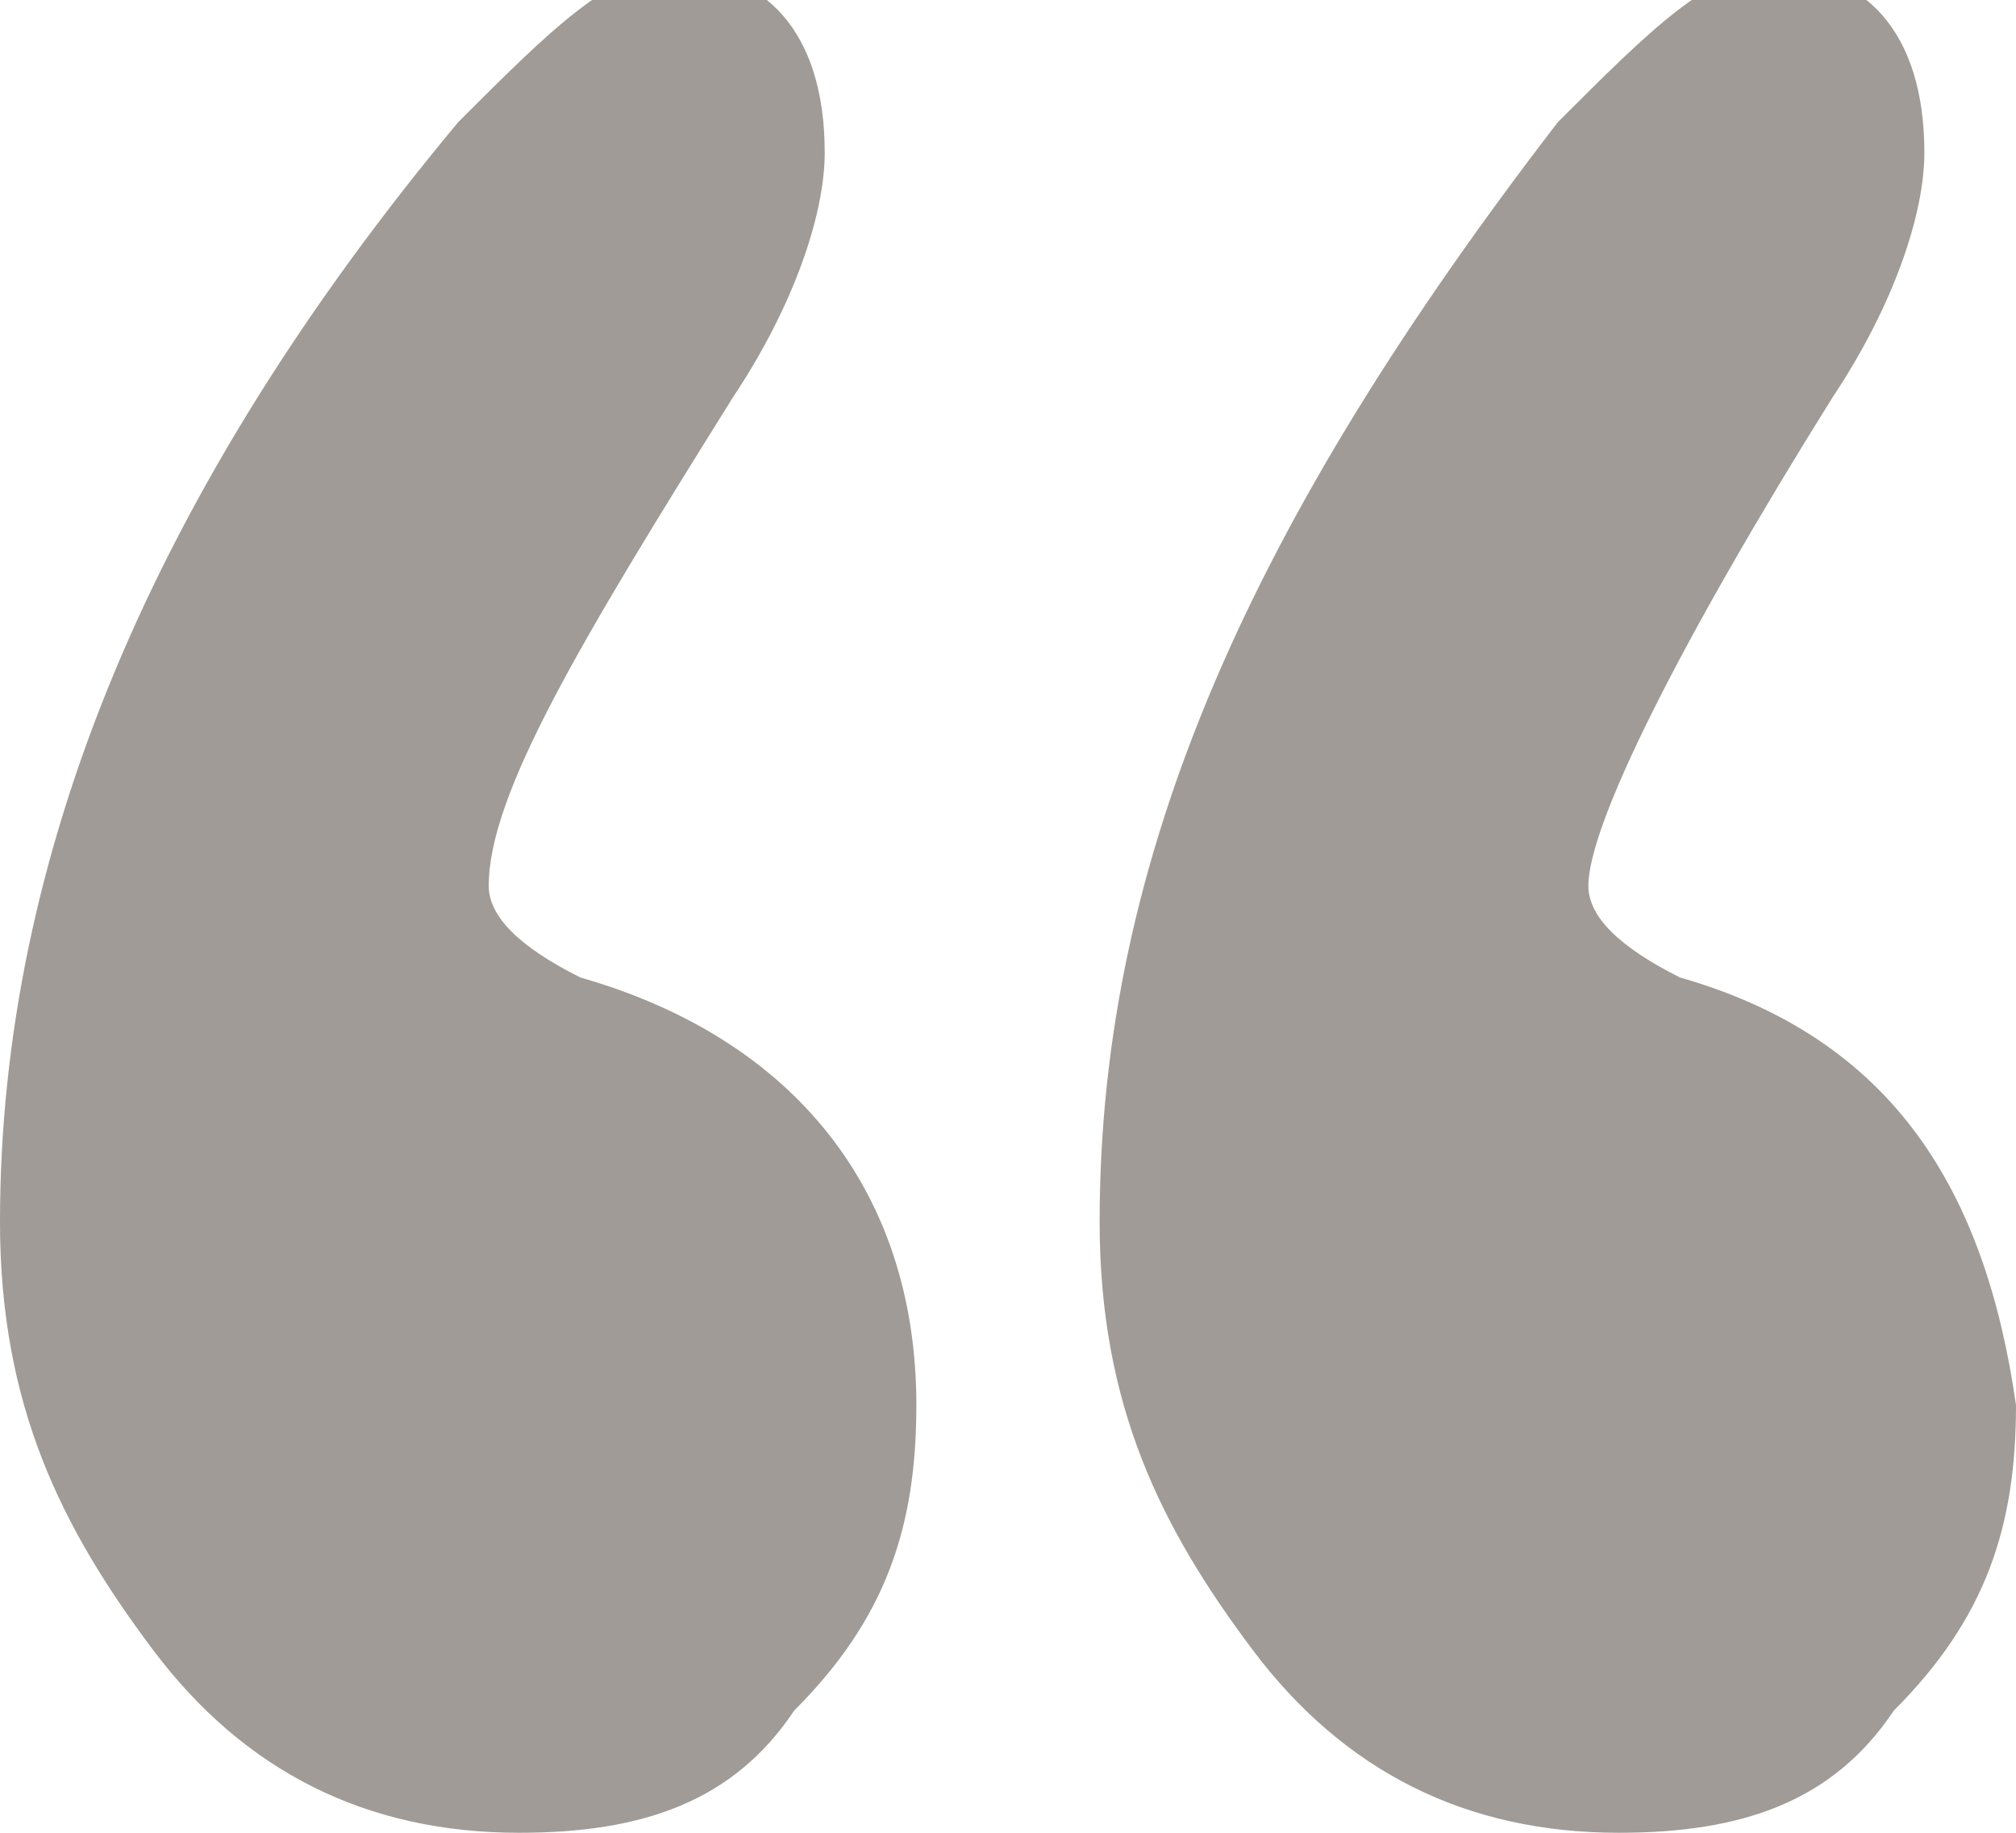 <?xml version="1.0" encoding="utf-8"?>
<!-- Generator: Adobe Illustrator 19.1.0, SVG Export Plug-In . SVG Version: 6.00 Build 0)  -->
<svg version="1.1" id="Layer_1" xmlns="http://www.w3.org/2000/svg" xmlns:xlink="http://www.w3.org/1999/xlink" x="0px" y="0px"
	 viewBox="-302 394 6.6 6" enable-background="new -302 394 6.6 6" xml:space="preserve">
<path fill="#A19B97" d="M-300.1,397.2c-0.2-0.1-0.3-0.2-0.3-0.3c0-0.3,0.3-0.8,0.8-1.6c0.2-0.3,0.3-0.6,0.3-0.8
	c0-0.4-0.2-0.6-0.5-0.6c-0.2,0-0.4,0.2-0.7,0.5c-1,1.2-1.5,2.4-1.5,3.6c0,0.6,0.2,1,0.5,1.4c0.3,0.4,0.7,0.6,1.2,0.6
	c0.4,0,0.7-0.1,0.9-0.4c0.3-0.3,0.4-0.6,0.4-1C-299,397.9-299.4,397.4-300.1,397.2 M-296.5,397.2c-0.2-0.1-0.3-0.2-0.3-0.3
	c0-0.2,0.3-0.8,0.8-1.6c0.2-0.3,0.3-0.6,0.3-0.8c0-0.4-0.2-0.6-0.5-0.6c-0.2,0-0.4,0.2-0.7,0.5c-1,1.3-1.5,2.4-1.5,3.6
	c0,0.6,0.2,1,0.5,1.4c0.3,0.4,0.7,0.6,1.2,0.6c0.4,0,0.7-0.1,0.9-0.4c0.3-0.3,0.4-0.6,0.4-1C-295.5,397.9-295.8,397.4-296.5,397.2"
	/>
</svg>
